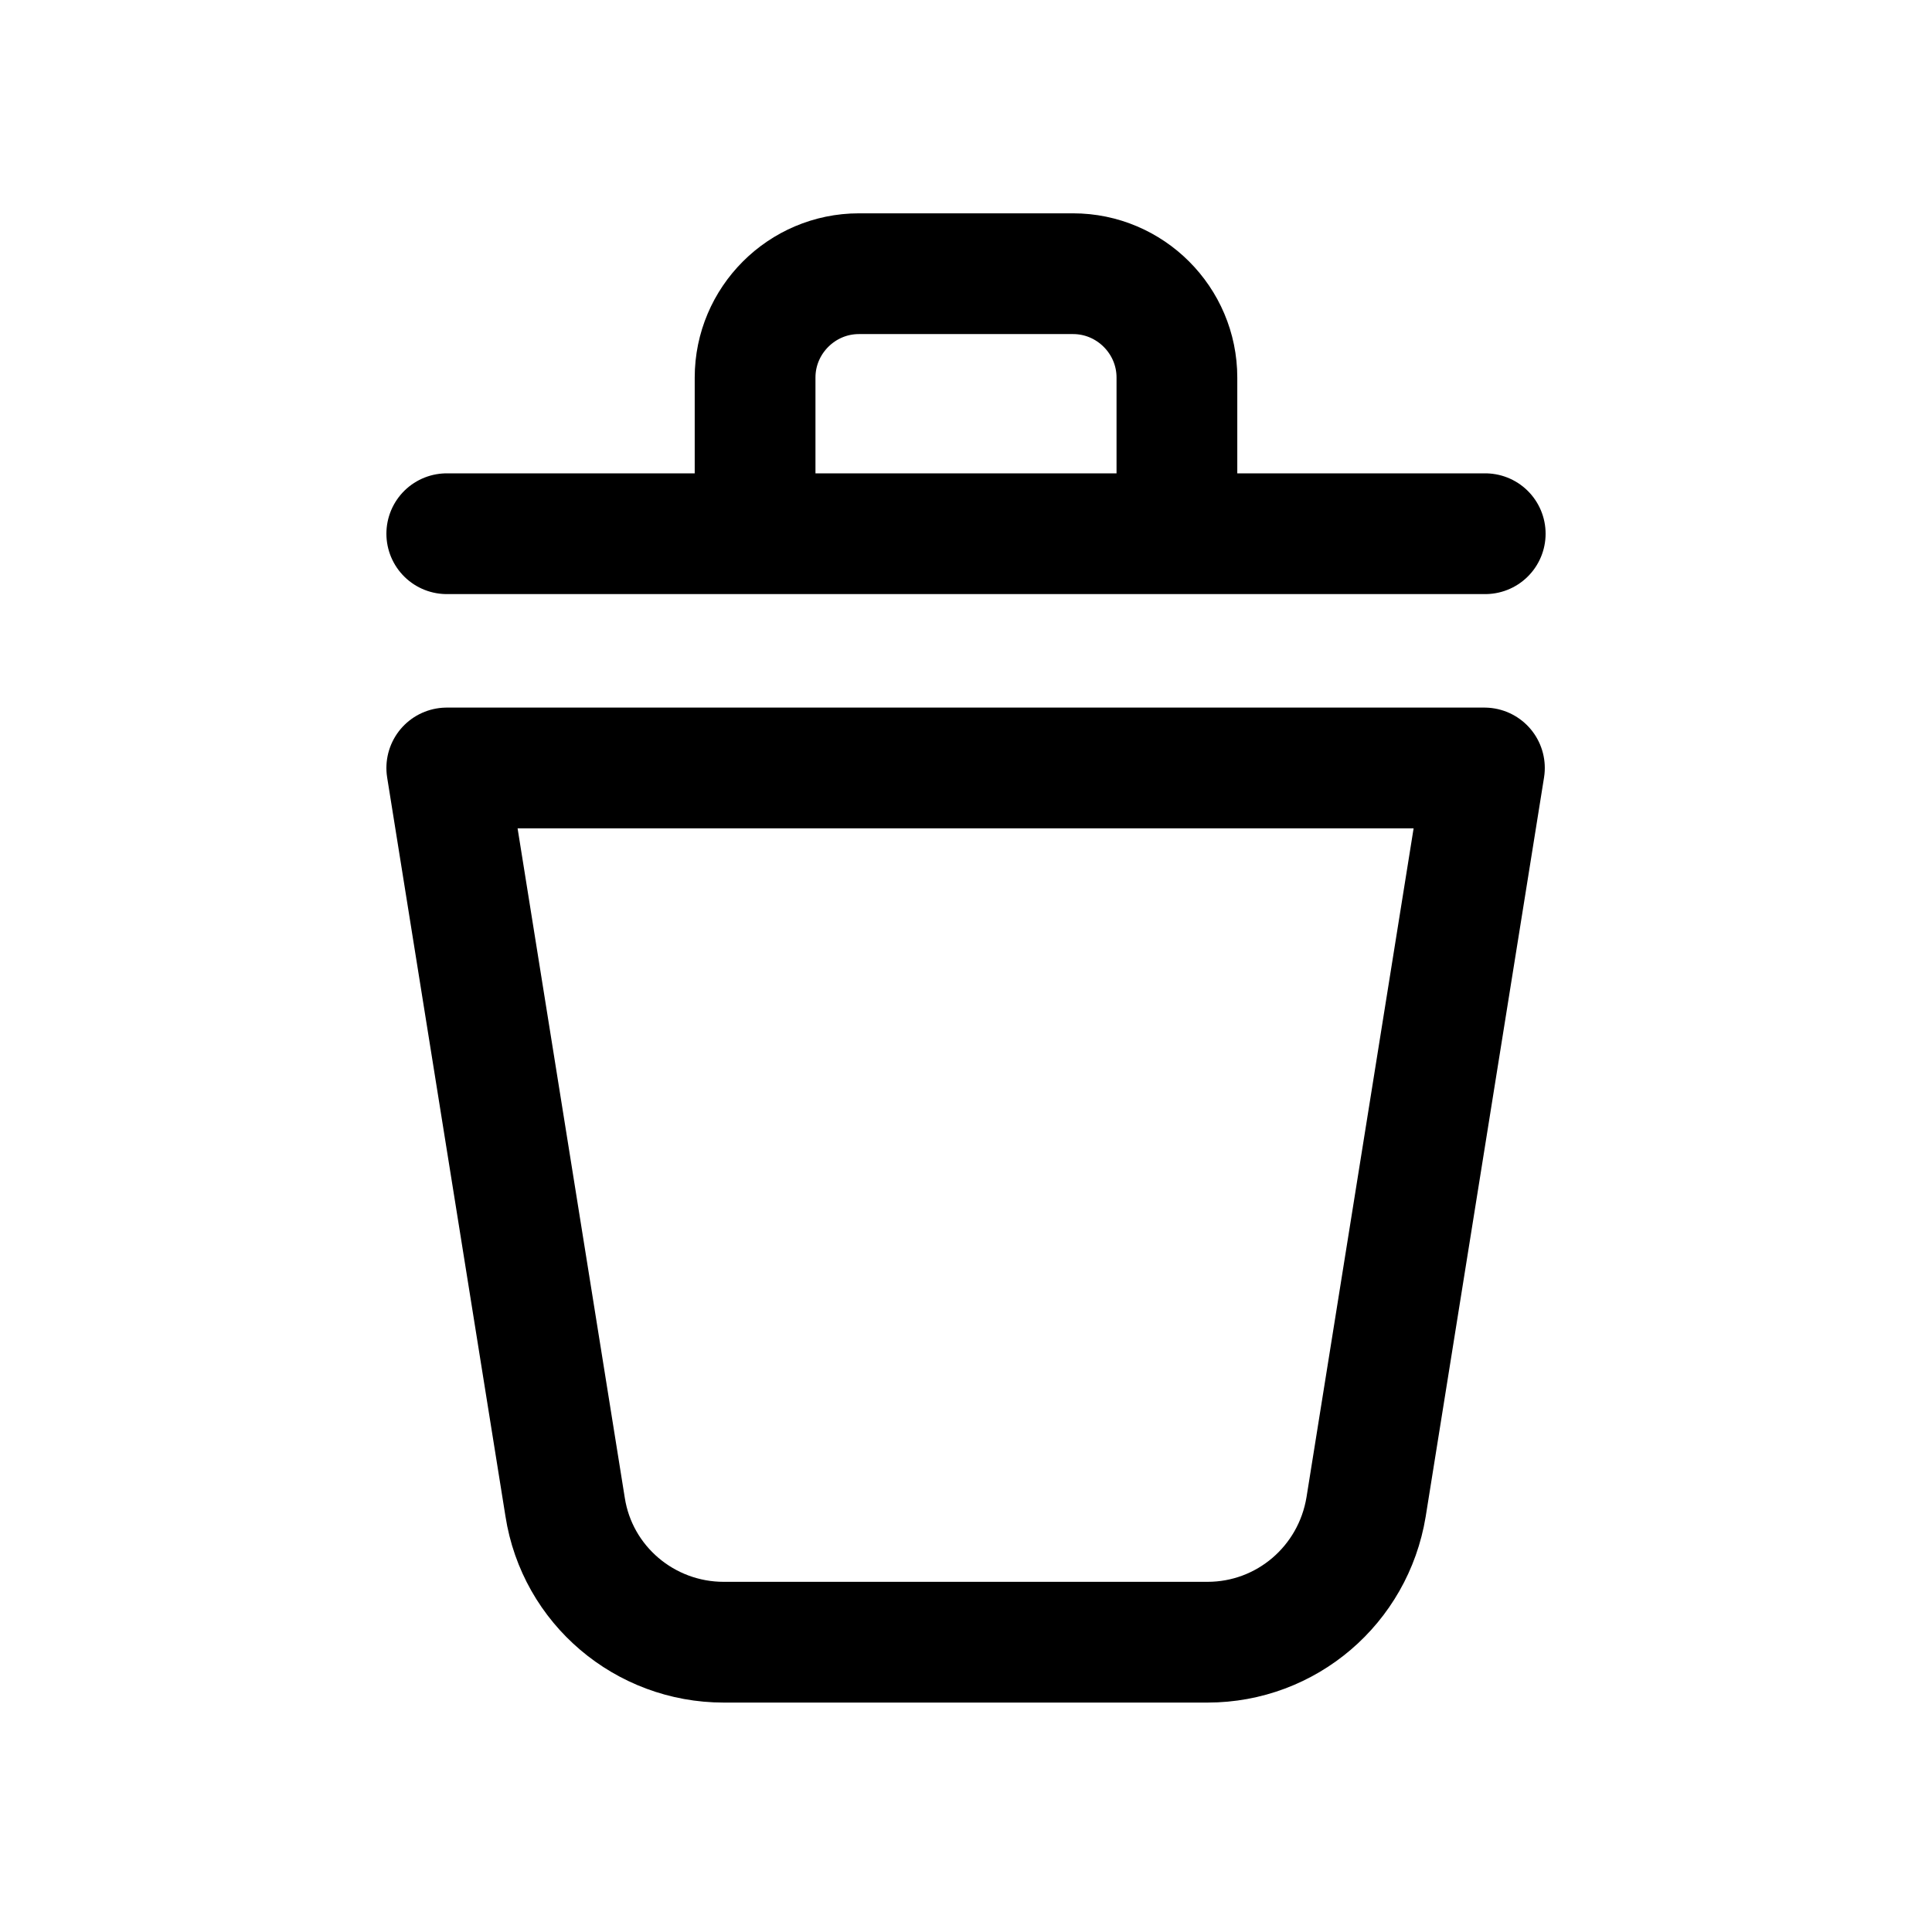 <svg xmlns="http://www.w3.org/2000/svg" width="1.5em" height="1.5em" fill="none" viewBox="0 0 24 24"><path stroke="currentColor" stroke-linecap="round" stroke-linejoin="round" stroke-width="1.5" d="M5.55 6.63H18.45"/><path stroke="currentColor" stroke-linecap="round" stroke-linejoin="round" stroke-width="1.5" d="M14.62 6.3V4.69C14.62 3.98 14.04 3.4 13.33 3.4H10.67C9.96 3.4 9.38 3.98 9.38 4.69V6.3"/><path stroke="currentColor" stroke-linecap="round" stroke-linejoin="round" stroke-width="1.5" d="M15 20.4H8.99C8.01 20.4 7.17 19.69 7.02 18.72L5.55 9.54H18.44L16.97 18.72C16.81 19.69 15.98 20.4 15 20.4Z"/></svg>